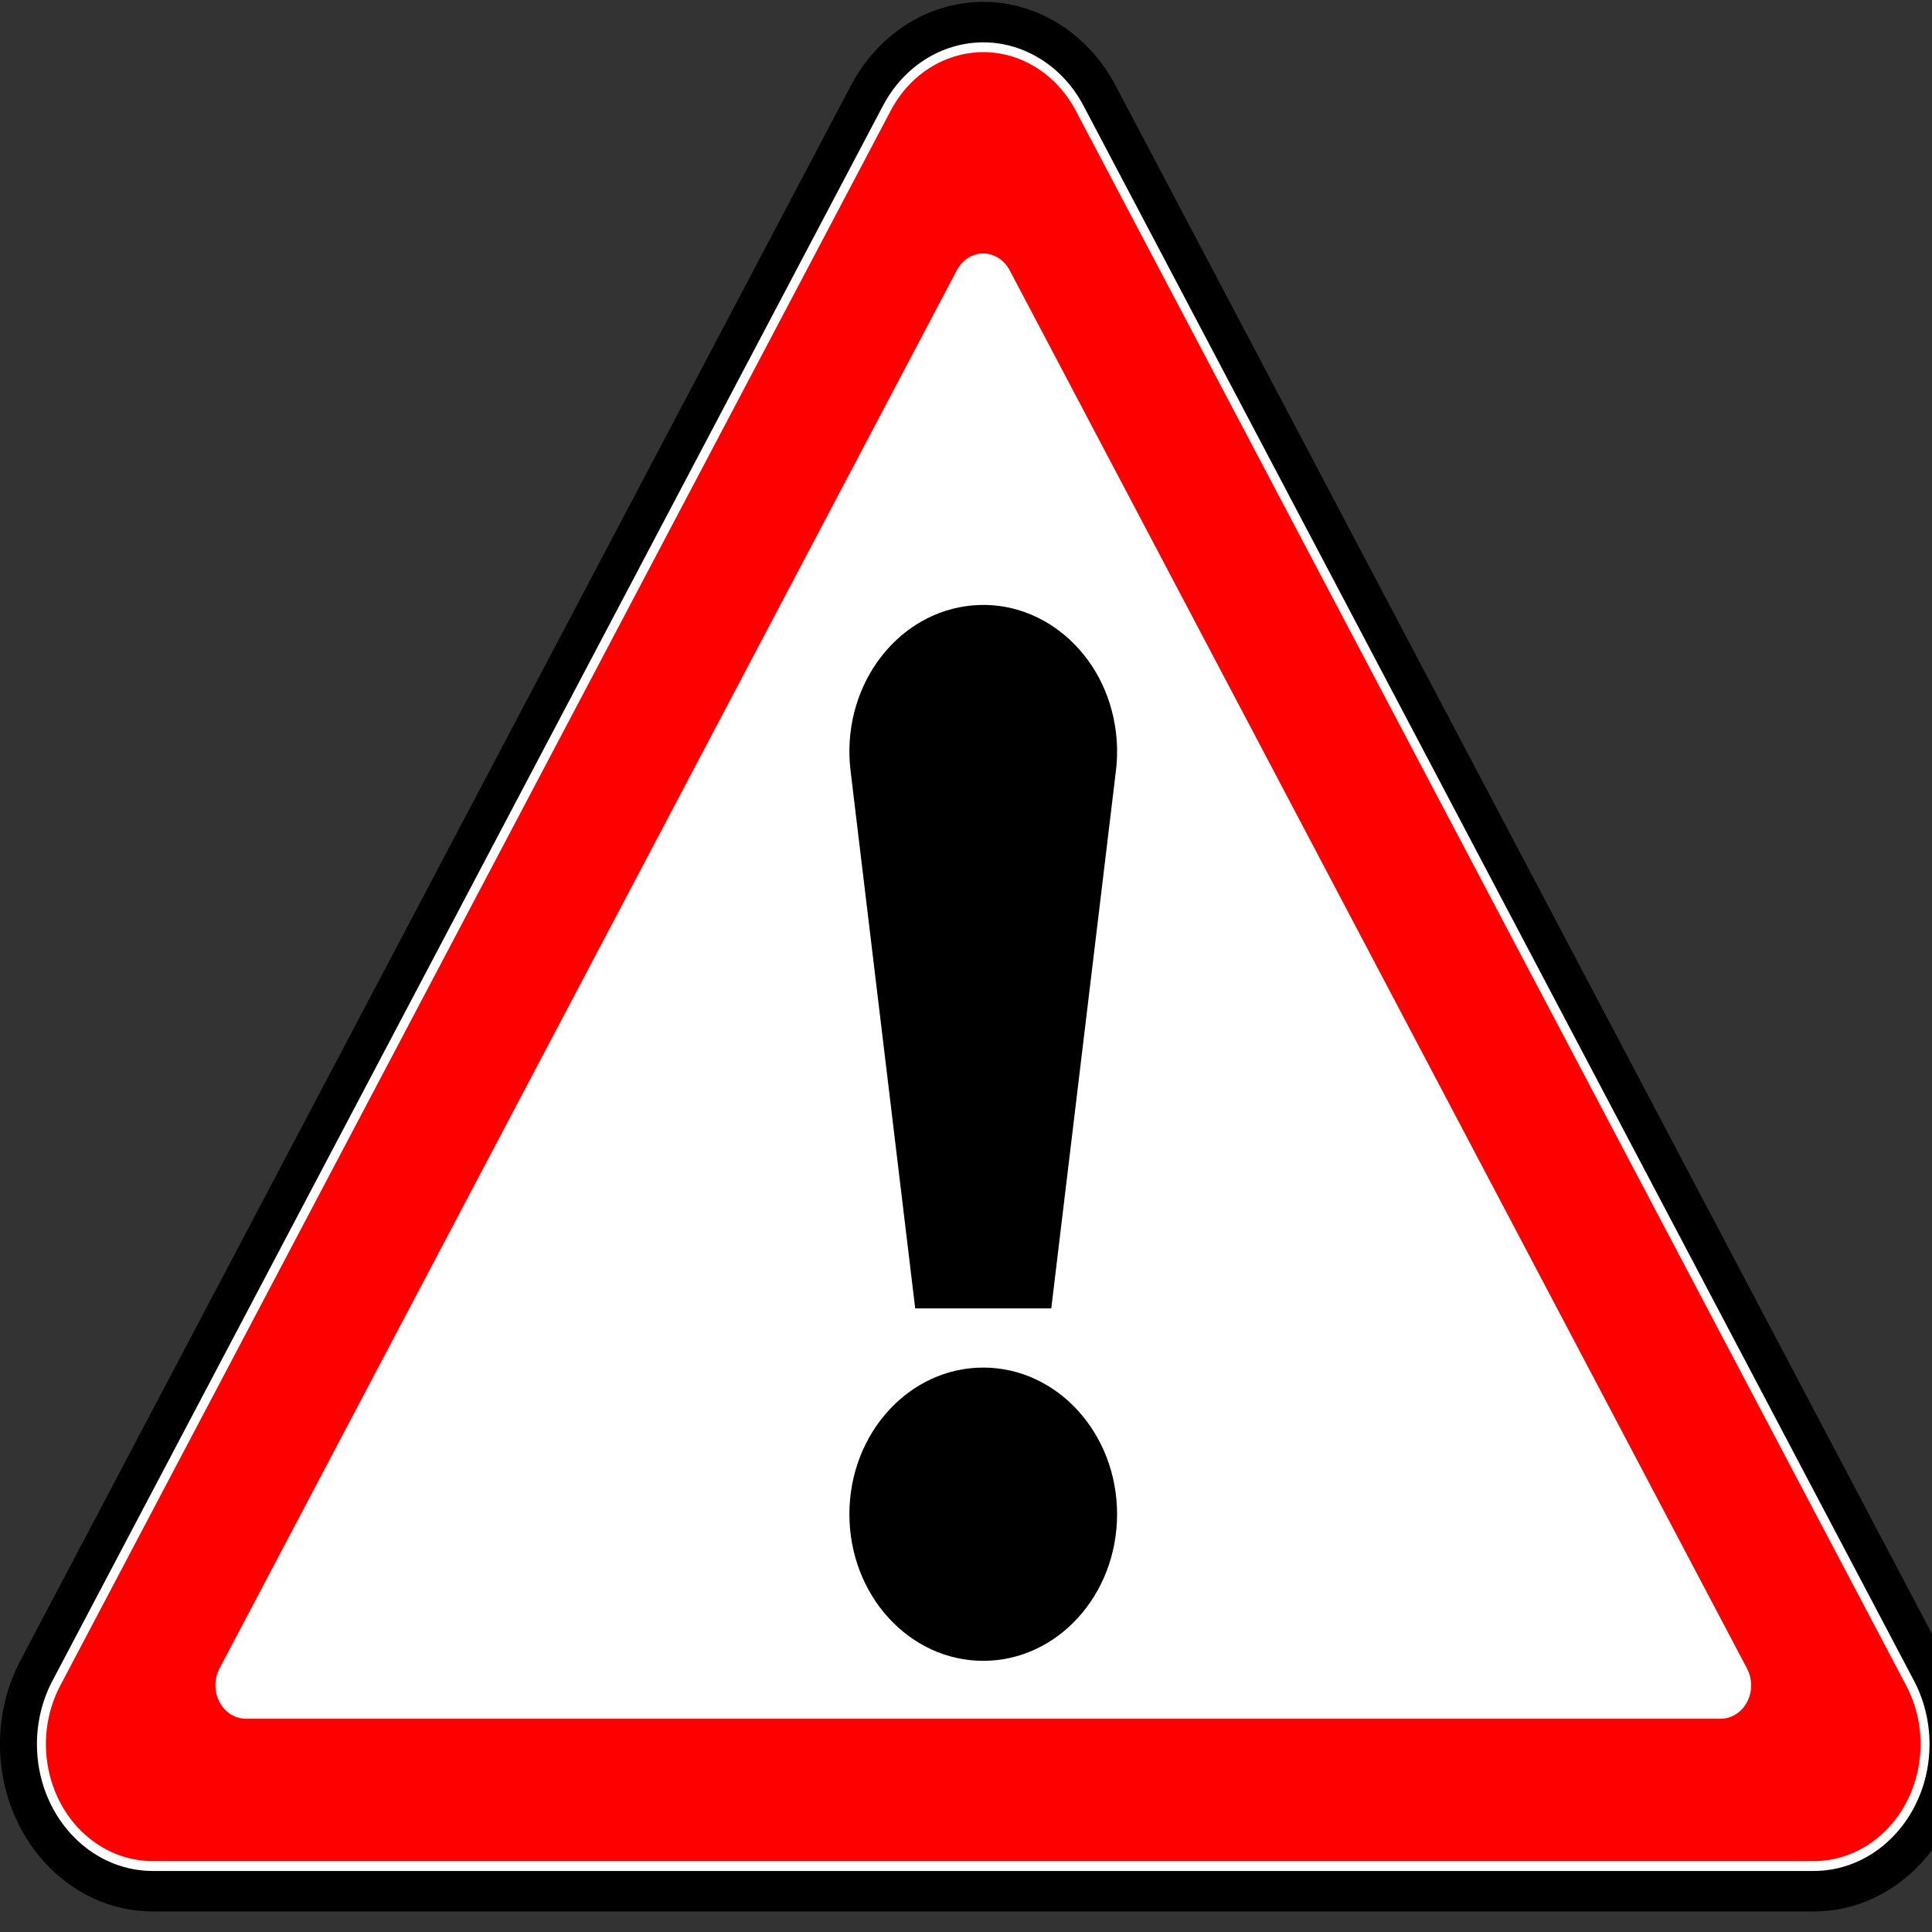 <?xml version="1.0" encoding="UTF-8" standalone="no"?>
<svg
   xmlns:dc="http://purl.org/dc/elements/1.1/"
   xmlns:cc="http://creativecommons.org/ns#"
   xmlns:rdf="http://www.w3.org/1999/02/22-rdf-syntax-ns#"
   xmlns:svg="http://www.w3.org/2000/svg"
   xmlns="http://www.w3.org/2000/svg"
   xmlns:sodipodi="http://sodipodi.sourceforge.net/DTD/sodipodi-0.dtd"
   xmlns:inkscape="http://www.inkscape.org/namespaces/inkscape"
   sodipodi:docname="warning.svg"
   inkscape:version="1.0rc1 (09960d6f05, 2020-04-09)"
   version="1.1"
   id="svg2"
   height="100"
   width="100">
  <rect width="100%" height="100%" fill="#333333" stroke="none"/>
  <title
     id="title3002">1.33 Прочие опасности</title>
  <defs
     id="defs4" />
  <sodipodi:namedview
     inkscape:document-rotation="0"
     inkscape:snap-smooth-nodes="true"
     inkscape:object-nodes="true"
     inkscape:snap-intersection-paths="true"
     inkscape:object-paths="true"
     inkscape:snap-bbox-midpoints="true"
     inkscape:snap-bbox-edge-midpoints="true"
     inkscape:bbox-nodes="true"
     inkscape:bbox-paths="true"
     inkscape:snap-bbox="true"
     inkscape:window-maximized="1"
     inkscape:window-y="0"
     inkscape:window-x="0"
     inkscape:window-height="1043"
     inkscape:window-width="1890"
     showgrid="false"
     inkscape:current-layer="layer1"
     inkscape:document-units="px"
     inkscape:cy="312.83017"
     inkscape:cx="259.36559"
     inkscape:zoom="0.95920617"
     inkscape:pageshadow="2"
     inkscape:pageopacity="0.0"
     borderopacity="1.0"
     bordercolor="#666666"
     pagecolor="#ffffff"
     id="base" />
  <g
     transform="translate(0,-491.132)"
     id="layer1"
     inkscape:groupmode="layer"
     inkscape:label="Layer 1">
    <g
       style="stroke-width:6.058"
       transform="matrix(0.158,0,0,0.173,0.796,407.136)"
       id="g9706">
      <path
         id="path19629"
         style="color:#000000;display:inline;overflow:visible;visibility:visible;opacity:1;fill:#ffffff;fill-opacity:1;fill-rule:nonzero;stroke:none;stroke-width:6.058px;marker:none;enable-background:accumulate"
         d="m 339.565,497.172 c -21.523,-12.426 -49.045,-5.052 -61.471,16.471 L 6.036,984.862 c -12.426,21.523 -5.052,49.045 16.471,61.471 6.841,3.95 14.601,6.029 22.5,6.029 l 544.116,-10e-5 c 7.899,0 15.659,-2.079 22.5,-6.029 21.523,-12.426 28.898,-39.948 16.471,-61.471 l -272.058,-471.218 c -3.95,-6.841 -9.63,-12.522 -16.471,-16.471 z"
         inkscape:connector-curvature="0"
         sodipodi:nodetypes="sccsccsccs" />
      <ellipse
         style="color:#000000;display:inline;overflow:visible;visibility:visible;opacity:1;fill:#000000;fill-opacity:1;fill-rule:nonzero;stroke:none;stroke-width:6.058px;marker:none;enable-background:accumulate"
         id="path19631"
         transform="matrix(0.358,0,0,0.47,432.193,560.953)"
         cx="-321.588"
         cy="803.424"
         rx="122.475"
         ry="93.338" />
      <path
         sodipodi:nodetypes="csscccc"
         inkscape:connector-curvature="0"
         d="m 273.595,716.088 c -3.161,-24.008 13.739,-46.033 37.748,-49.194 24.008,-3.161 46.033,13.739 49.194,37.748 0.5,3.799 0.5,7.647 0,11.446 L 339.354,876.979 h -44.578 z"
         style="color:#000000;display:inline;overflow:visible;visibility:visible;opacity:1;fill:#000000;fill-opacity:1;fill-rule:nonzero;stroke:none;stroke-width:21.463;marker:none;enable-background:accumulate"
         id="path19633" />
      <path
         id="path5791"
         style="opacity:1;fill:none;fill-opacity:1;stroke:#000000;stroke-width:12.116;stroke-miterlimit:4;stroke-dasharray:none;stroke-opacity:1"
         d="m 1.007,1007.362 c 5.7e-5,-7.724 2.033,-15.311 5.895,-22 L 278.96,514.144 c 12.15,-21.045 39.06,-28.255 60.105,-16.105 6.689,3.862 12.243,9.416 16.105,16.105 l 272.058,471.218 c 3.862,6.689 5.895,14.276 5.895,22 -7e-5,24.3 -19.7,44 -44,44 H 45.007 c -24.3,-10e-5 -44,-19.7 -44,-44 z"
         inkscape:connector-curvature="0"
         sodipodi:nodetypes="cccscccccc" />
      <path
         style="opacity:1;fill:#ff0000;fill-opacity:1;stroke:none;stroke-width:6.058"
         d="M 316.312,10 C 304.494,10.265 293.093,16.514 286.75,27.5 L 14.688,498.719 c -9.665,16.74 -3.928,38.148 12.812,47.812 5.321,3.072 11.356,4.688 17.5,4.688 h 544.125 c 6.144,0 12.179,-1.616 17.5,-4.688 16.74,-9.665 22.477,-31.072 12.812,-47.812 L 347.375,27.5 C 344.303,22.179 339.883,17.759 334.562,14.688 328.808,11.365 322.503,9.861 316.312,10 Z m 0.062,60.25 c 1.921,-0.136 3.894,0.308 5.688,1.344 1.52,0.878 2.779,2.135 3.656,3.656 l 241.562,418.375 c 2.761,4.781 1.127,10.895 -3.656,13.656 -1.52,0.878 -3.245,1.344 -5,1.344 H 75.531 c -5.523,0 -10,-4.477 -10,-10 0,-1.755 0.436,-3.482 1.312,-5 L 308.406,75.25 c 1.726,-2.989 4.767,-4.774 7.969,-5 z"
         id="path4410"
         inkscape:connector-curvature="0"
         transform="translate(0,491.132)" />
    </g>
  </g>
</svg>
